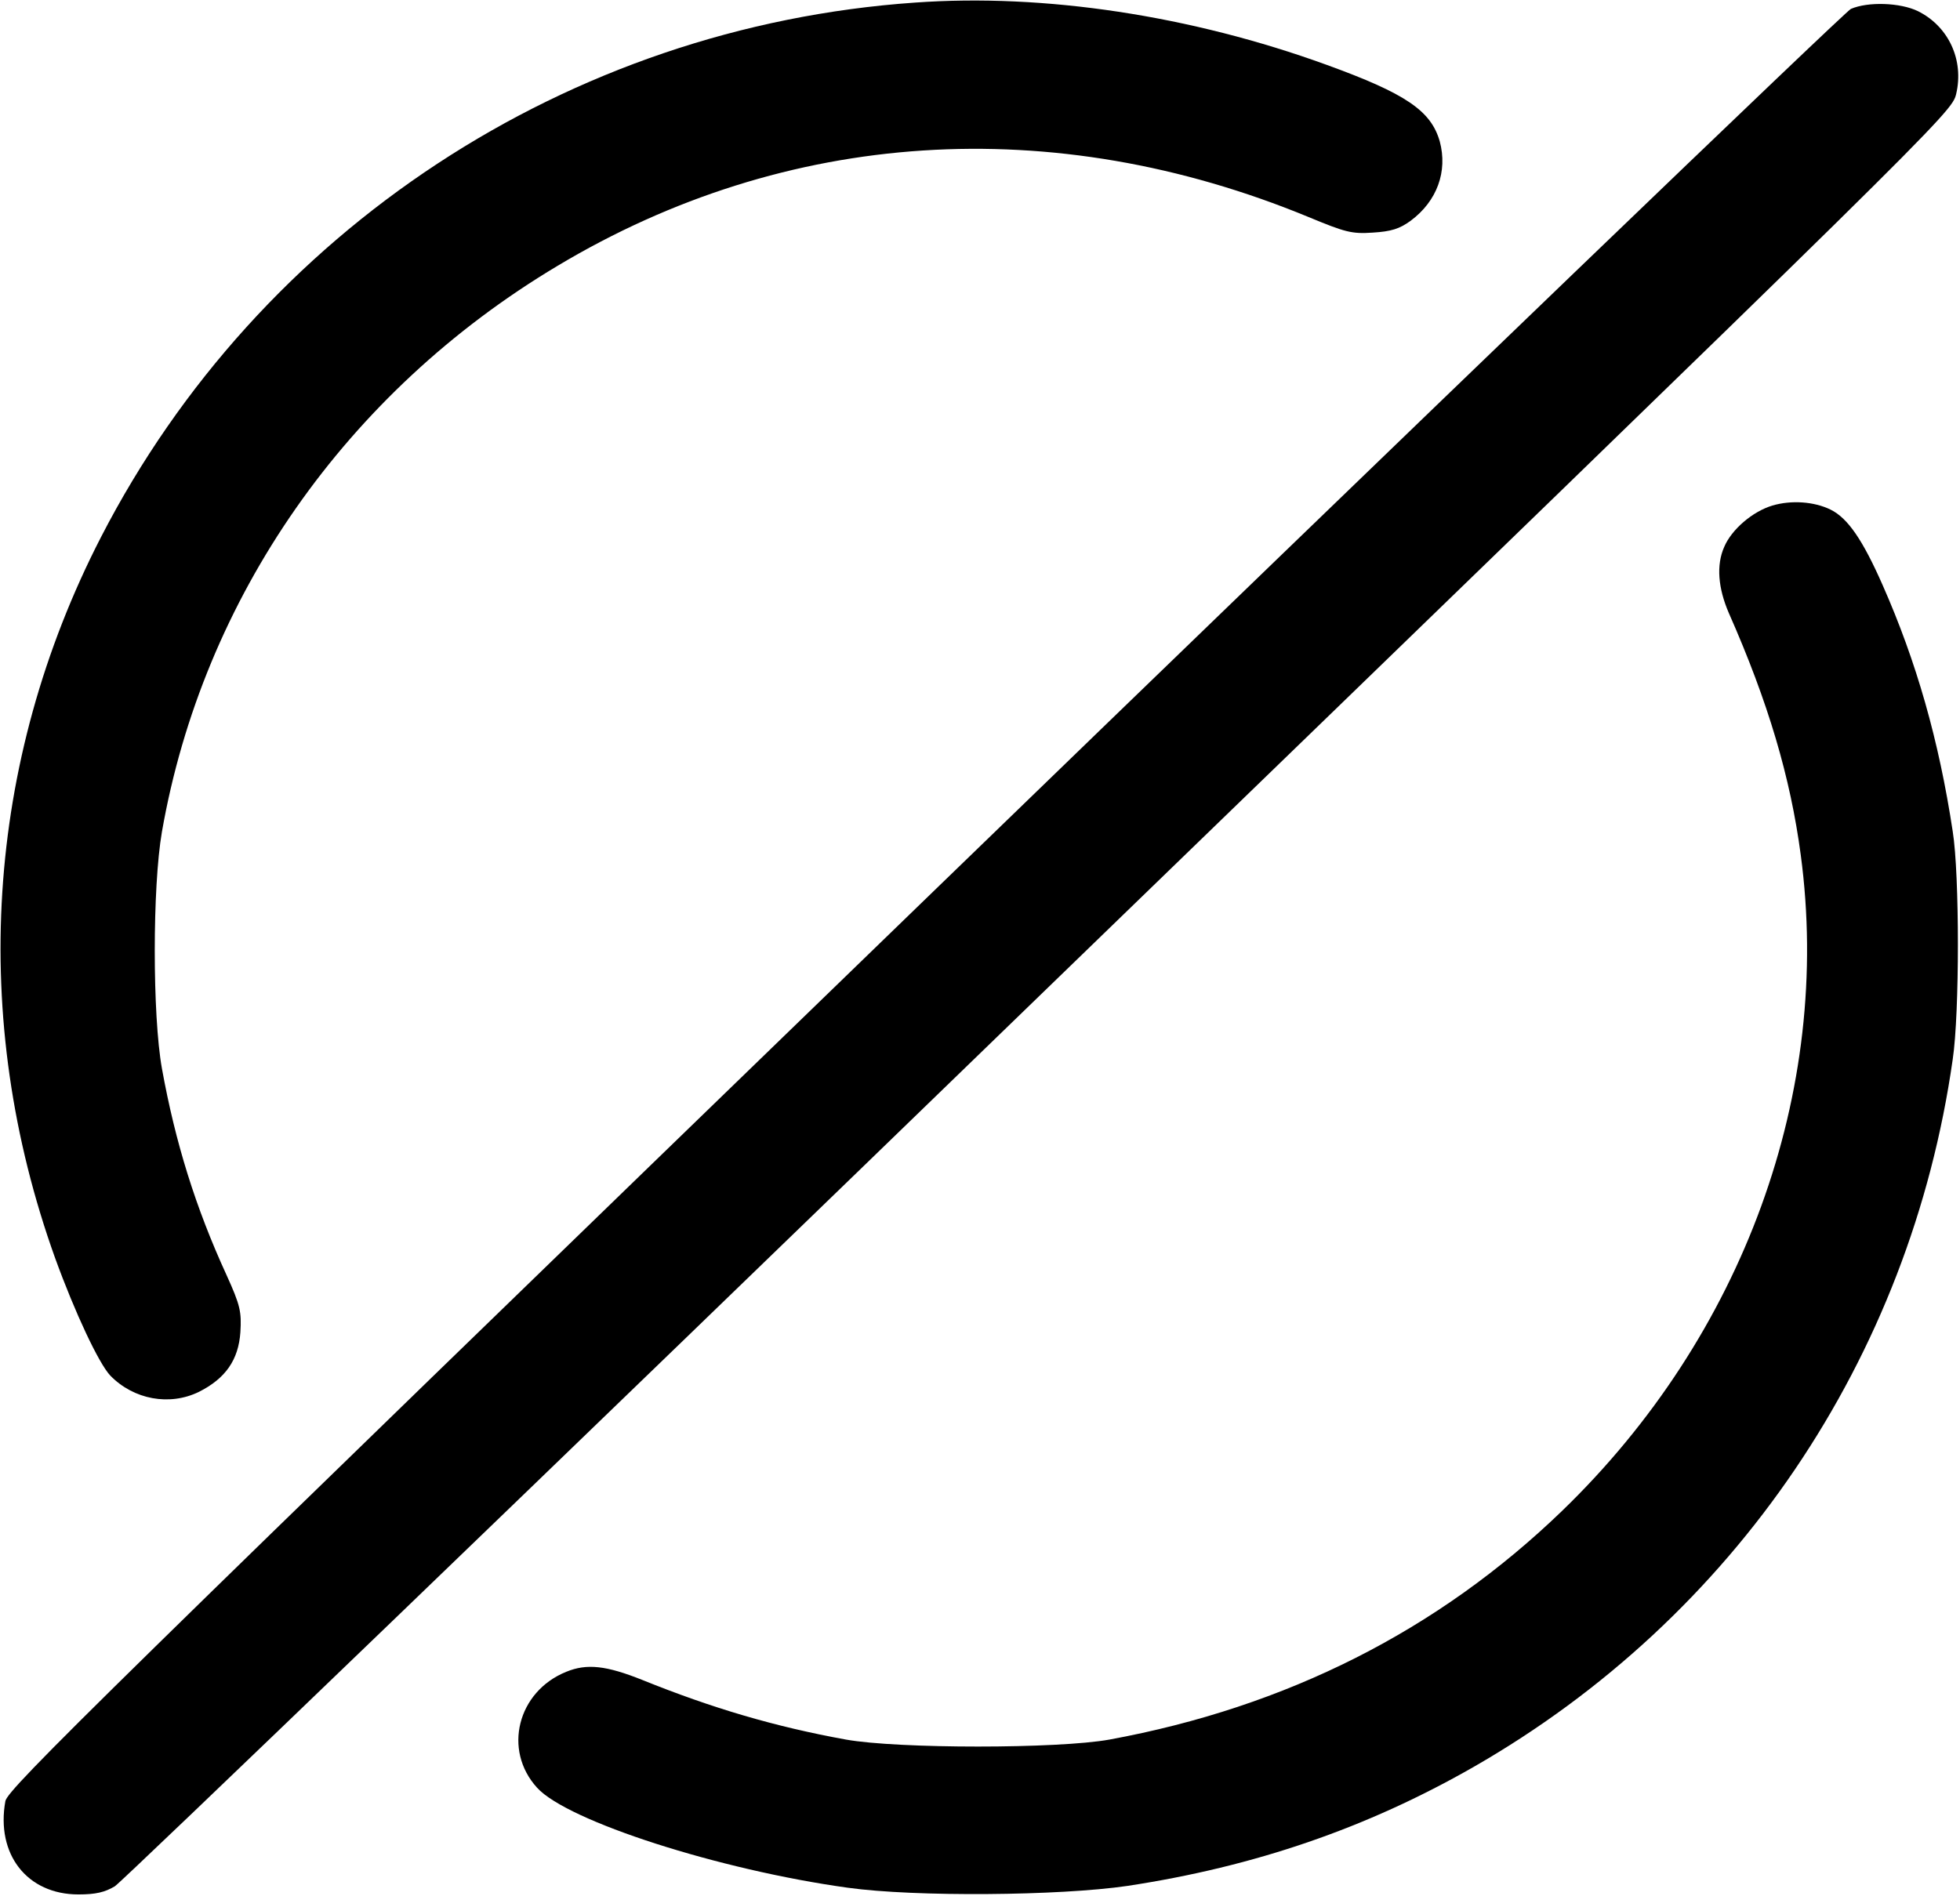 <svg width="31" height="30" viewBox="0 0 31 30" fill="none" xmlns="http://www.w3.org/2000/svg">
<path d="M14.471 0.041C8.991 0.422 4.099 3.639 1.598 8.496C-0.236 12.059 -0.49 16.113 0.872 19.904C1.187 20.771 1.562 21.568 1.744 21.762C2.113 22.142 2.682 22.248 3.148 22.019C3.566 21.808 3.772 21.515 3.802 21.076C3.821 20.754 3.802 20.654 3.584 20.174C3.094 19.107 2.773 18.076 2.561 16.904C2.41 16.061 2.41 14.033 2.561 13.16C3.209 9.457 5.473 6.205 8.816 4.207C12.436 2.039 16.65 1.764 20.695 3.433C21.276 3.674 21.379 3.703 21.712 3.68C22.003 3.662 22.136 3.621 22.312 3.492C22.729 3.182 22.899 2.713 22.772 2.238C22.633 1.752 22.239 1.482 20.98 1.025C18.836 0.246 16.517 -0.106 14.471 0.041Z" fill="black"/>
<path d="M29.274 0.141C29.178 0.188 22.578 6.533 14.61 14.25C1.55 26.9 0.127 28.295 0.085 28.494C-0.067 29.338 0.43 29.971 1.241 29.971C1.514 29.971 1.659 29.936 1.816 29.842C1.931 29.771 8.519 23.432 16.445 15.75C30.74 1.91 30.867 1.787 30.939 1.488C31.067 0.949 30.818 0.416 30.334 0.176C30.055 0.041 29.547 0.023 29.274 0.141Z" fill="black"/>
<path d="M28.033 7.998C27.718 8.092 27.385 8.379 27.27 8.654C27.143 8.941 27.174 9.305 27.343 9.697C27.967 11.109 28.318 12.299 28.481 13.524C28.984 17.268 27.573 21.135 24.703 23.906C22.747 25.793 20.35 27.006 17.547 27.521C16.735 27.668 14.204 27.668 13.381 27.521C12.255 27.317 11.262 27.023 10.16 26.578C9.591 26.35 9.282 26.314 8.955 26.449C8.186 26.76 7.95 27.686 8.495 28.283C8.973 28.811 11.377 29.584 13.411 29.865C14.471 30.012 16.753 29.994 17.831 29.836C19.841 29.531 21.615 28.922 23.305 27.955C27.434 25.588 30.213 21.492 30.885 16.758C30.994 16.025 30.994 13.84 30.885 13.154C30.667 11.713 30.31 10.465 29.777 9.258C29.462 8.543 29.226 8.197 28.954 8.063C28.693 7.934 28.33 7.91 28.033 7.998Z" fill="black"/>
</svg>
